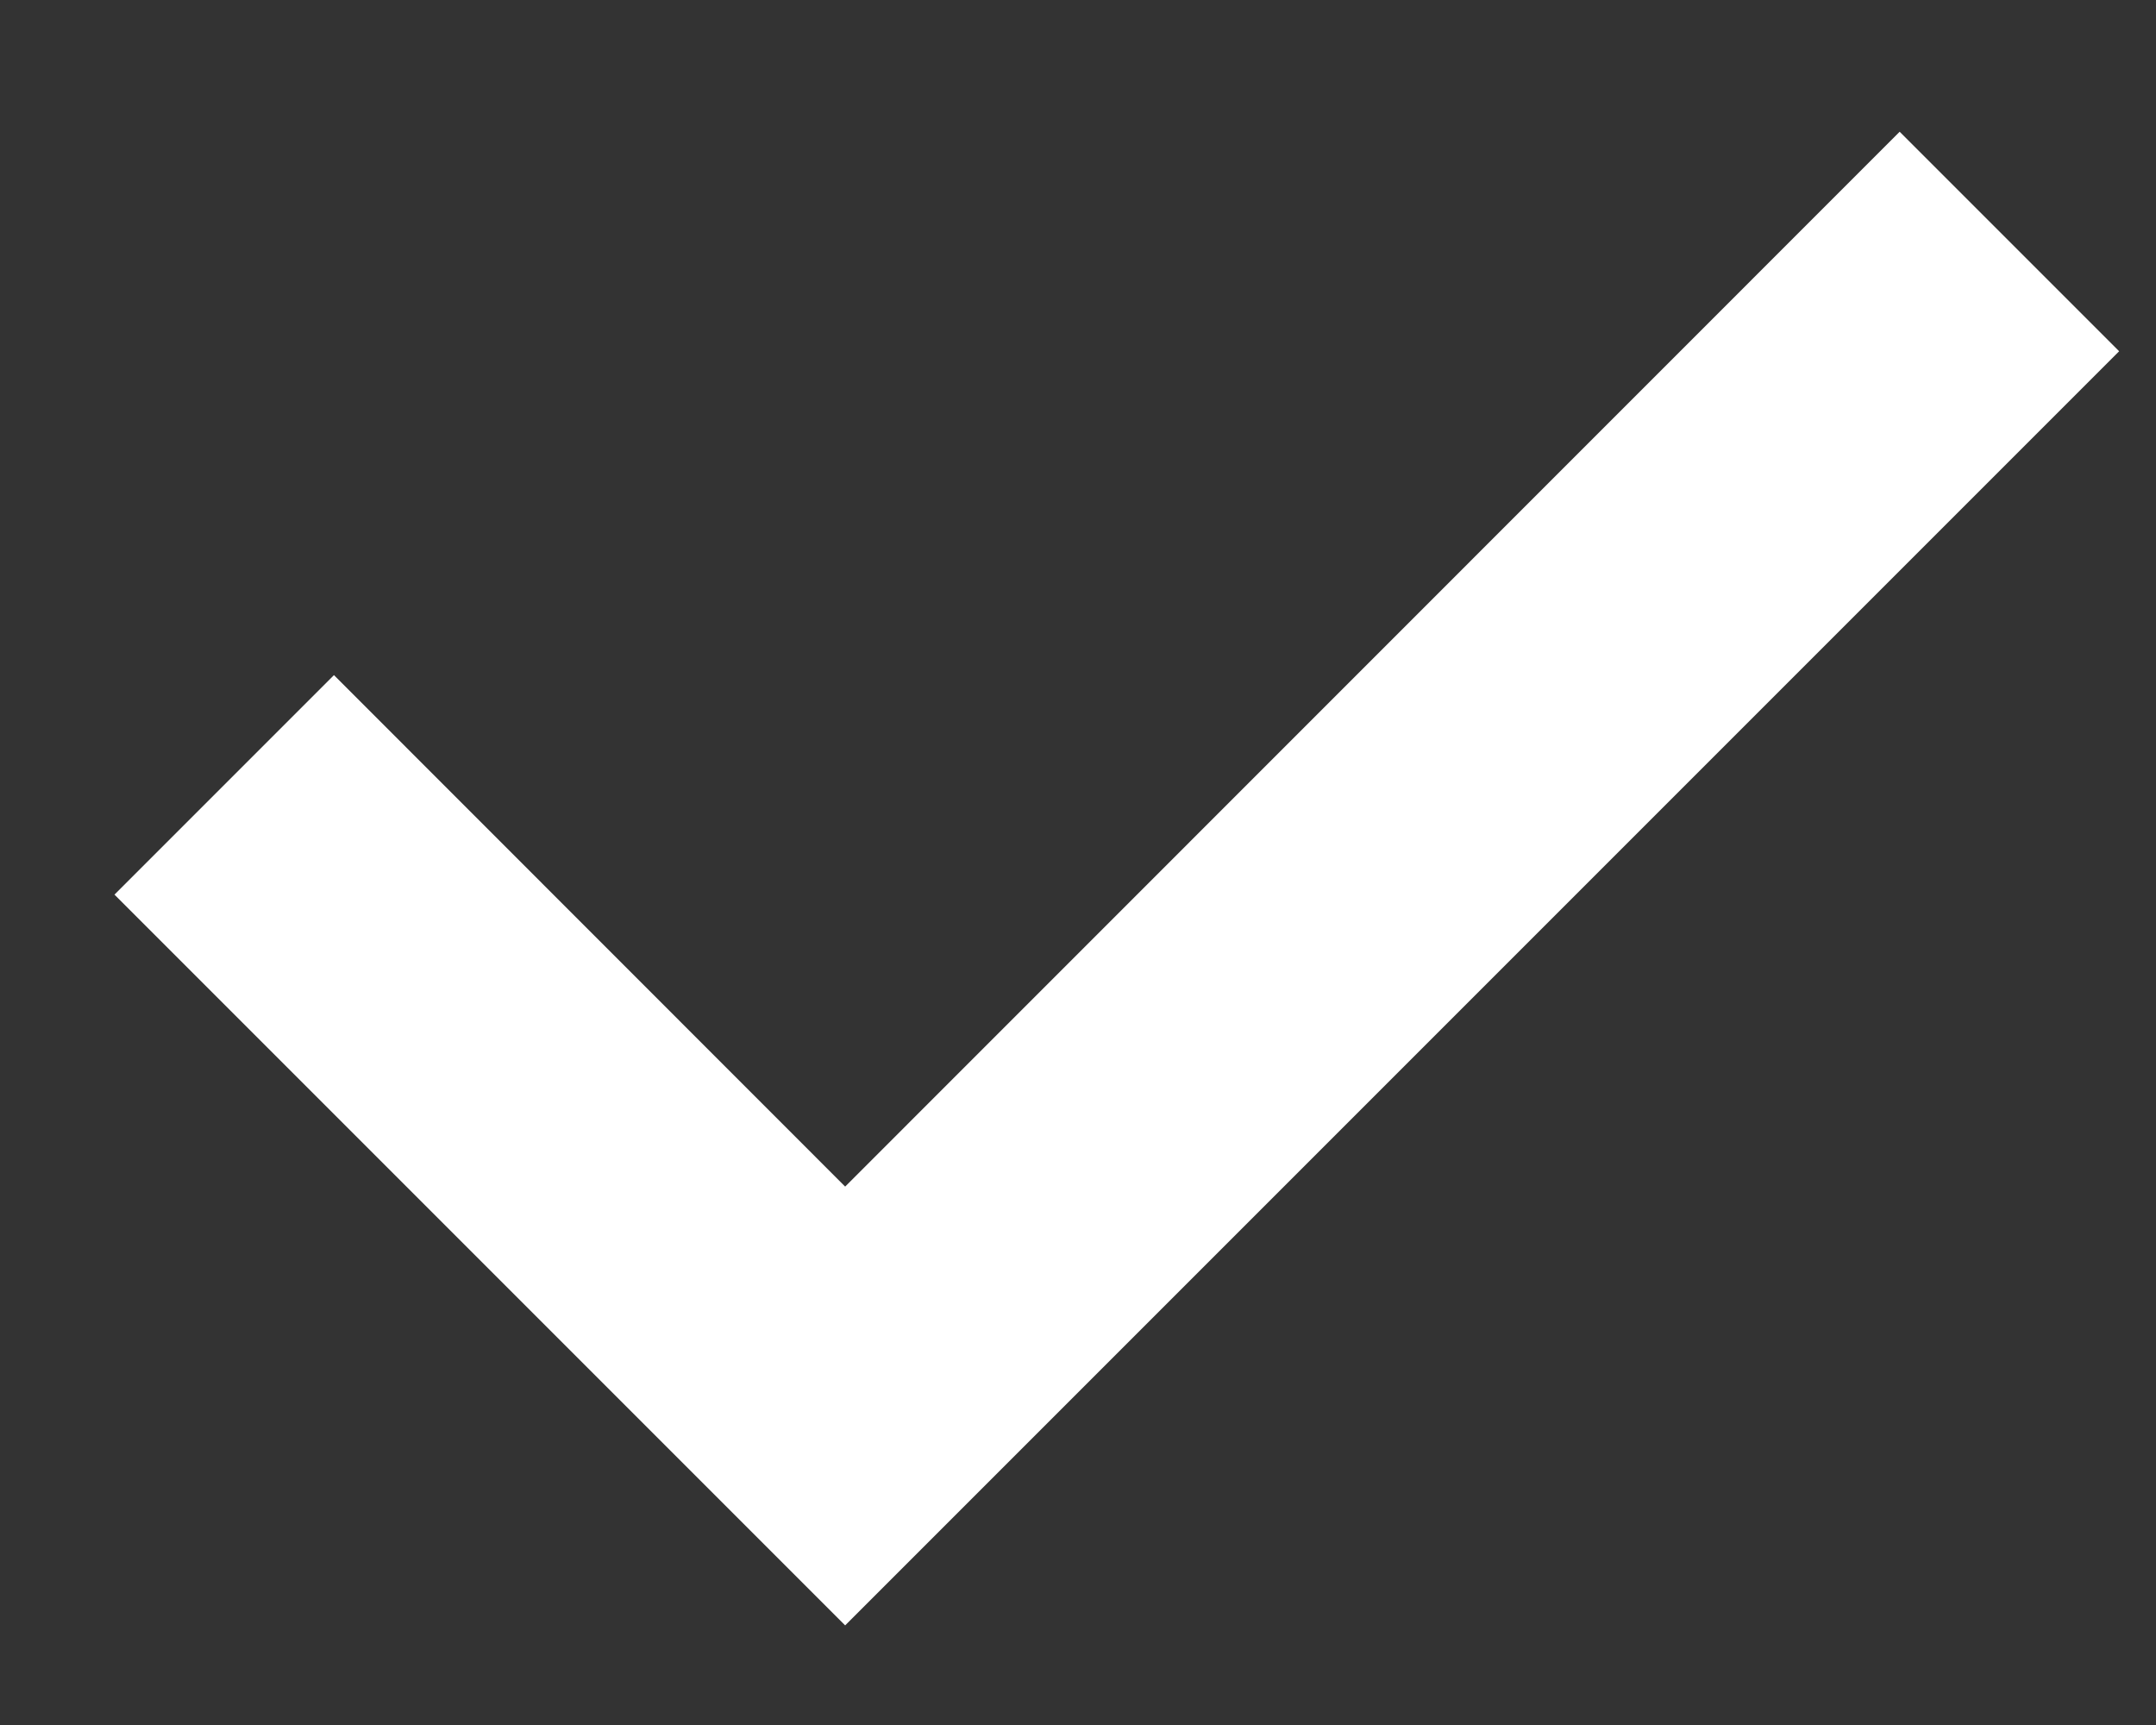 <svg xmlns="http://www.w3.org/2000/svg" width="10" height="8" viewBox="0 0 10 8" fill="none">
<rect x="0" y="0" width="10" height="8" fill="#333333" stroke="none"/>
<path d="M3.92 7.538L0.531 4.149L1.549 3.131L3.92 5.503L8.811 0.611L9.829 1.629L3.92 7.538Z" fill="#fff"/>
</svg>
